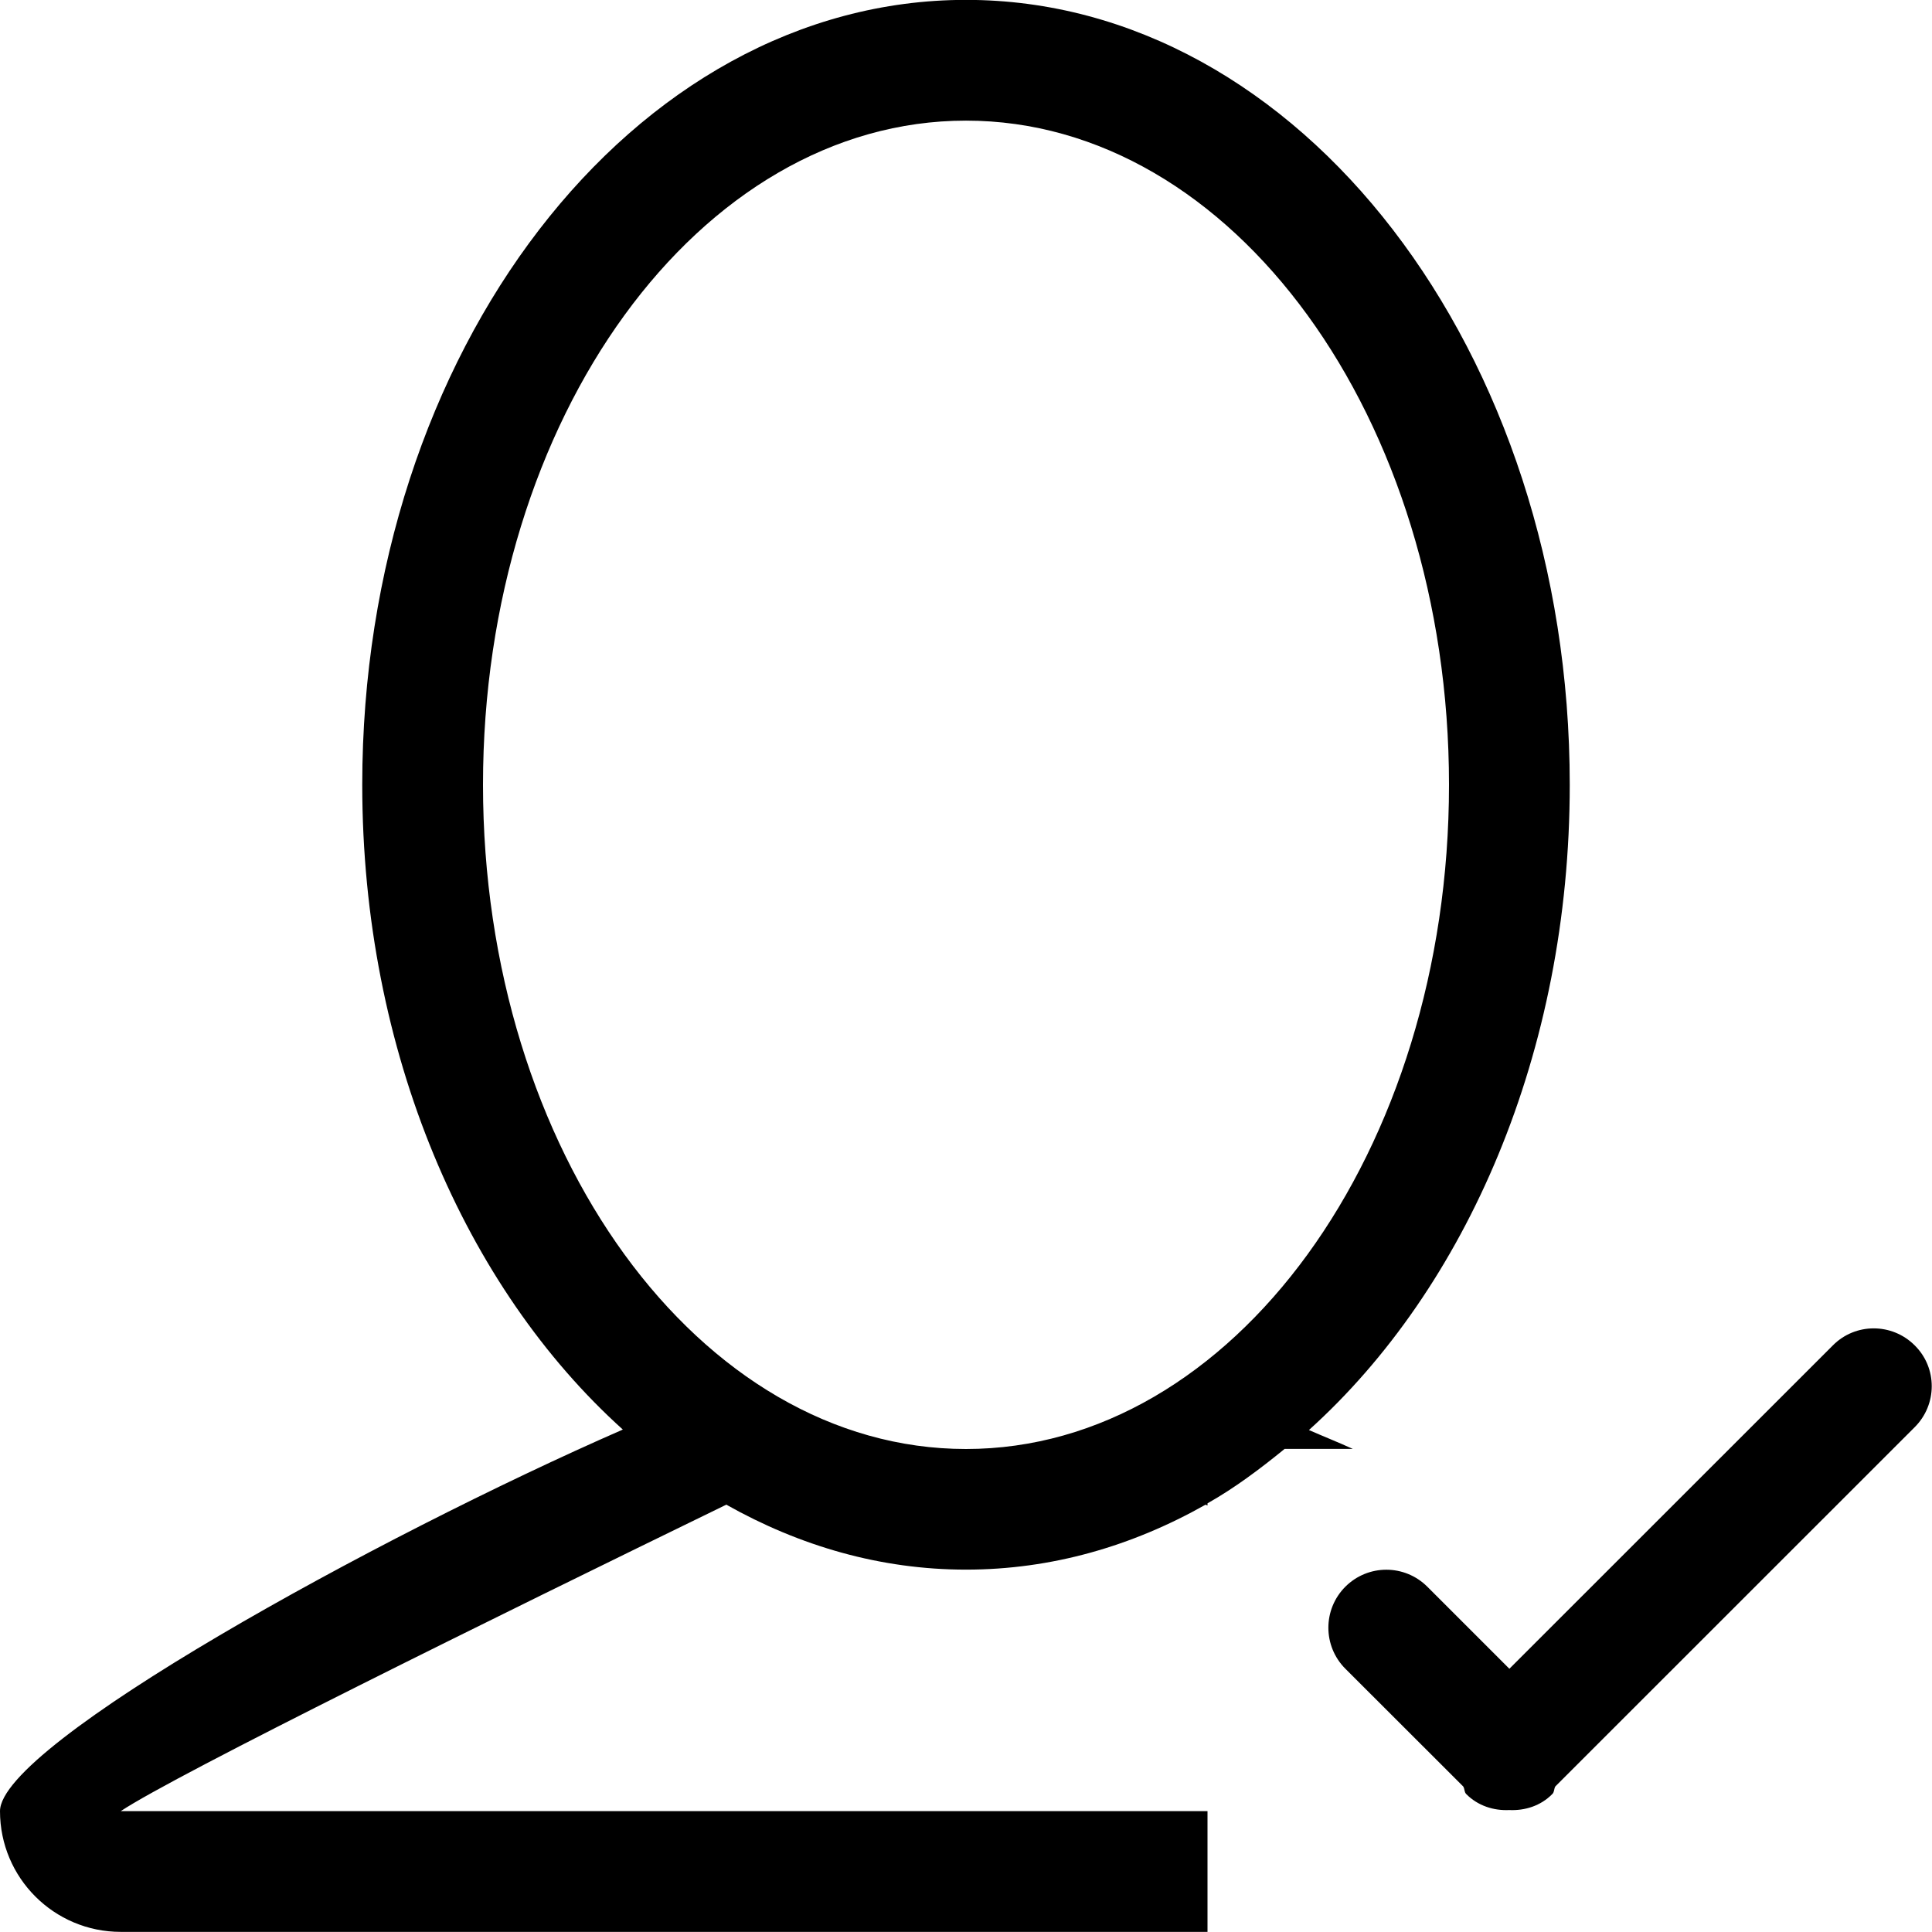 <?xml version="1.0" encoding="iso-8859-1"?>
<!-- Generator: Adobe Illustrator 16.0.0, SVG Export Plug-In . SVG Version: 6.00 Build 0)  -->
<!DOCTYPE svg PUBLIC "-//W3C//DTD SVG 1.1//EN" "http://www.w3.org/Graphics/SVG/1.1/DTD/svg11.dtd">
<svg version="1.1" xmlns="http://www.w3.org/2000/svg" xmlns:xlink="http://www.w3.org/1999/xlink" x="0px" y="0px" width="16px"
	 height="16px" viewBox="0 0 16 16" style="enable-background:new 0 0 16 16;" xml:space="preserve">
<g id="_x31_4-user_-_single_tick_done_valid" style="enable-background:new    ;">
	<path d="M15.857,11.142c-0.188-0.188-0.492-0.188-0.678,0L12.5,13.82l-0.68-0.68c-0.188-0.187-0.49-0.187-0.678,0
		c-0.188,0.188-0.188,0.492,0,0.68l0.975,0.974c0.014,0.02,0.008,0.045,0.025,0.063c0.098,0.099,0.229,0.139,0.357,0.133
		c0.129,0.006,0.26-0.034,0.357-0.133c0.018-0.018,0.012-0.043,0.025-0.063l2.975-2.974C16.045,11.632,16.045,11.328,15.857,11.142z
		 M10.84,11.843C12.143,10.669,13,8.717,13,6.499c0-3.59-2.238-6.5-5-6.5c-2.761,0-5,2.91-5,6.5c0,2.216,0.856,4.167,2.158,5.34
		C3.125,12.727,0,14.446,0,14.999s0.448,1,1,1h9v-1H1c0.455-0.303,3.109-1.61,5.015-2.538C6.624,12.804,7.293,12.999,8,12.999
		s1.375-0.194,1.984-0.538c0.006,0.003,0.01,0.005,0.016,0.007V12.45c0.225-0.127,0.434-0.284,0.639-0.451h0.564
		C11.08,11.943,10.961,11.896,10.84,11.843z M8,12c-2.209,0-4-2.463-4-5.501c0-3.037,1.791-5.5,4-5.5s4,2.463,4,5.5
		C12,9.537,10.209,12,8,12z"/>
</g>
<g id="Layer_1">
</g>
</svg>
